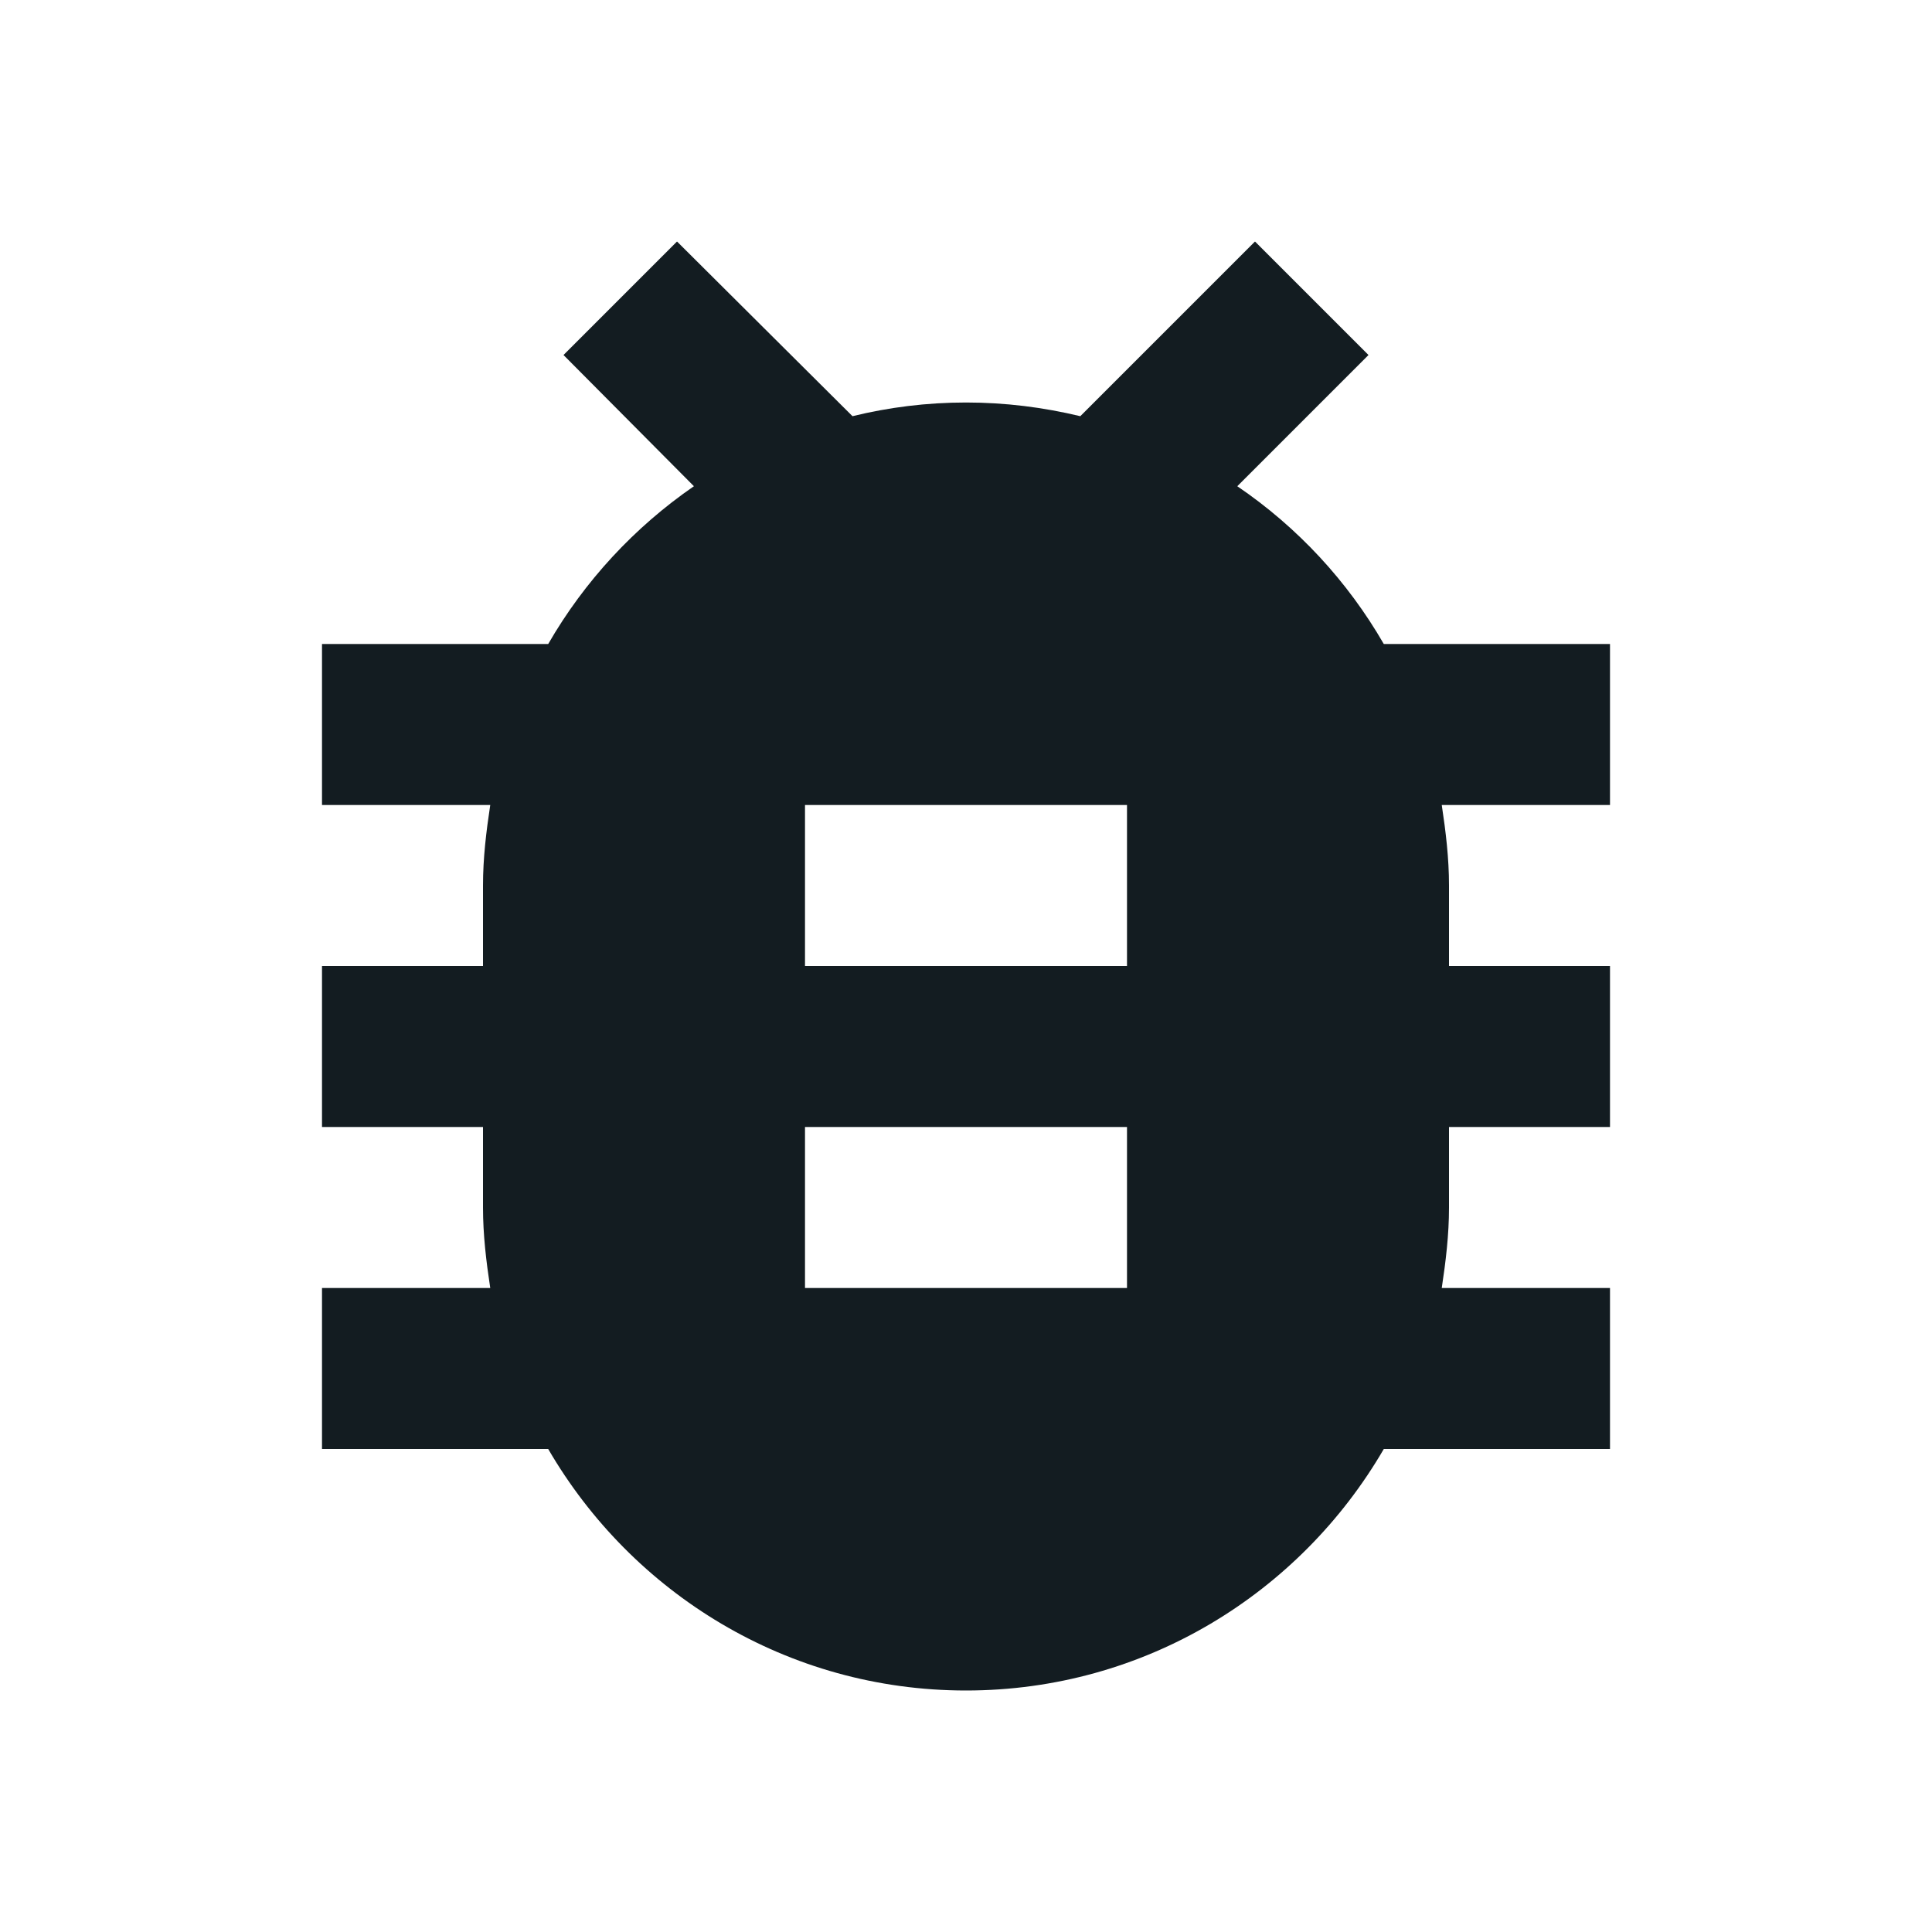 <svg width="24" height="24" viewBox="0 0 24 24" fill="none" xmlns="http://www.w3.org/2000/svg">
<path d="M20 8H17.19C16.74 7.22 16.12 6.55 15.37 6.04L17 4.41L15.59 3L13.42 5.17C12.96 5.06 12.49 5 12 5C11.51 5 11.04 5.06 10.59 5.17L8.41 3L7 4.41L8.62 6.04C7.88 6.55 7.26 7.22 6.81 8H4V10H6.09C6.04 10.33 6 10.66 6 11V12H4V14H6V15C6 15.34 6.04 15.67 6.09 16H4V18H6.81C7.85 19.79 9.78 21 12 21C14.22 21 16.15 19.79 17.19 18H20V16H17.91C17.96 15.67 18 15.34 18 15V14H20V12H18V11C18 10.66 17.96 10.33 17.91 10H20V8ZM14 16H10V14H14V16ZM14 12H10V10H14V12Z" fill="#131C21"/>
</svg>
